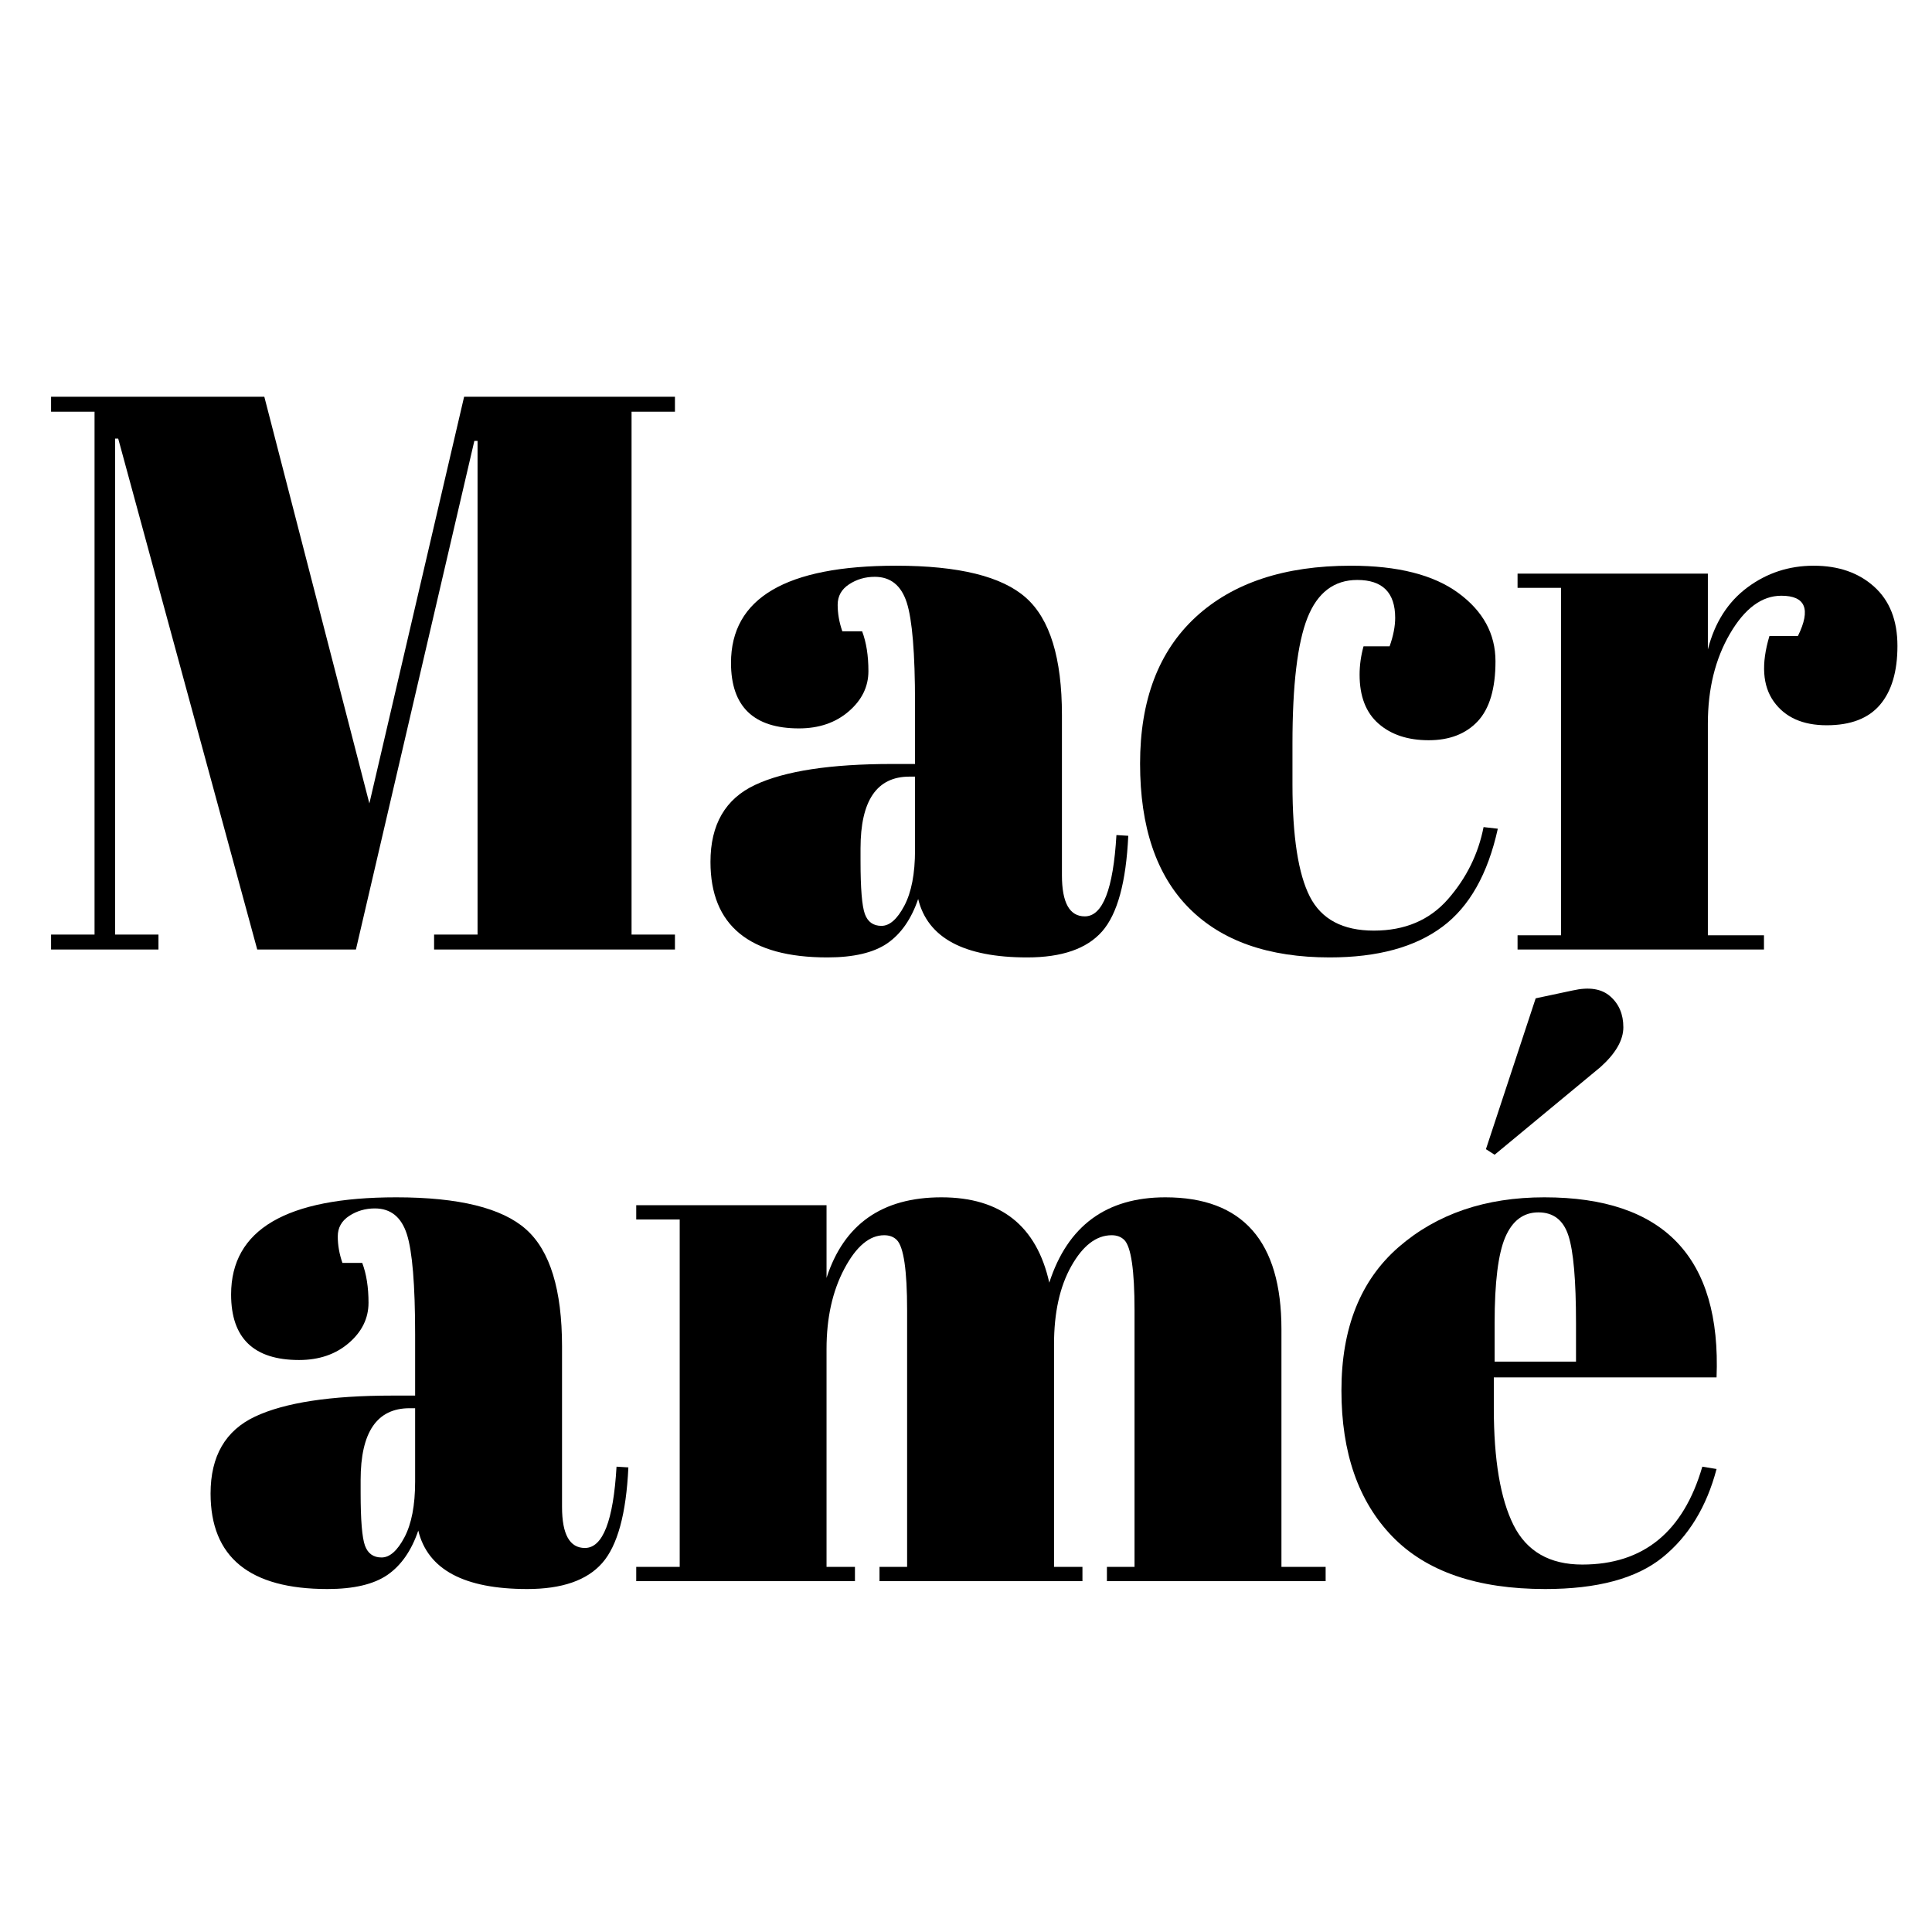 <svg xmlns="http://www.w3.org/2000/svg" xmlns:xlink="http://www.w3.org/1999/xlink" width="500" zoomAndPan="magnify" viewBox="0 0 375 375" height="500" preserveAspectRatio="xMidYMid meet" version="1.0"><defs><g/></defs><g fill="#000000" fill-opacity="1"><g transform="translate(6.085, 184.304)"><g><path d="M 84 -107.297 L 124.922 -107.297 L 124.922 -104.391 L 116.5 -104.391 L 116.5 -2.906 L 124.922 -2.906 L 124.922 0 L 78.172 0 L 78.172 -2.906 L 86.609 -2.906 L 86.609 -98.719 L 85.984 -98.719 L 63 0 L 43.844 0 L 16.859 -99.172 L 16.25 -99.172 L 16.25 -2.906 L 24.672 -2.906 L 24.672 0 L 3.828 0 L 3.828 -2.906 L 12.266 -2.906 L 12.266 -104.391 L 3.828 -104.391 L 3.828 -107.297 L 45.219 -107.297 L 65.609 -28.359 Z M 84 -107.297 "/></g></g></g><g fill="#000000" fill-opacity="1"><g transform="translate(134.84, 184.304)"><g><path d="M 38.312 -36.016 L 42.766 -36.016 L 42.766 -47.828 C 42.766 -57.535 42.227 -64.047 41.156 -67.359 C 40.082 -70.68 38.016 -72.344 34.953 -72.344 C 33.109 -72.344 31.445 -71.859 29.969 -70.891 C 28.488 -69.922 27.75 -68.594 27.75 -66.906 C 27.75 -65.219 28.051 -63.504 28.656 -61.766 L 32.5 -61.766 C 33.312 -59.617 33.719 -57.039 33.719 -54.031 C 33.719 -51.02 32.441 -48.414 29.891 -46.219 C 27.336 -44.02 24.117 -42.922 20.234 -42.922 C 11.441 -42.922 7.047 -47.16 7.047 -55.641 C 7.047 -68.211 17.727 -74.5 39.094 -74.5 C 51.25 -74.5 59.648 -72.426 64.297 -68.281 C 68.953 -64.145 71.281 -56.562 71.281 -45.531 L 71.281 -14.406 C 71.281 -9.094 72.758 -6.438 75.719 -6.438 C 79.195 -6.438 81.242 -11.695 81.859 -22.219 L 84.156 -22.078 C 83.738 -13.078 82.047 -6.891 79.078 -3.516 C 76.117 -0.148 71.27 1.531 64.531 1.531 C 52.27 1.531 45.219 -2.25 43.375 -9.812 C 42.051 -5.926 40.062 -3.062 37.406 -1.219 C 34.75 0.613 30.863 1.531 25.75 1.531 C 10.625 1.531 3.062 -4.648 3.062 -17.016 C 3.062 -24.266 5.945 -29.242 11.719 -31.953 C 17.5 -34.66 26.363 -36.016 38.312 -36.016 Z M 32.188 -17.172 C 32.188 -11.859 32.469 -8.43 33.031 -6.891 C 33.594 -5.359 34.664 -4.594 36.25 -4.594 C 37.832 -4.594 39.312 -5.895 40.688 -8.5 C 42.07 -11.113 42.766 -14.719 42.766 -19.312 L 42.766 -33.562 L 41.688 -33.562 C 35.352 -33.562 32.188 -28.914 32.188 -19.625 Z M 32.188 -17.172 "/></g></g></g><g fill="#000000" fill-opacity="1"><g transform="translate(218.991, 184.304)"><g><path d="M 44.453 -71.734 C 39.953 -71.734 36.727 -69.281 34.781 -64.375 C 32.844 -59.469 31.875 -51.344 31.875 -40 L 31.875 -32.031 C 31.875 -21.914 33 -14.66 35.25 -10.266 C 37.5 -5.867 41.641 -3.672 47.672 -3.672 C 53.703 -3.672 58.504 -5.711 62.078 -9.797 C 65.648 -13.891 67.945 -18.547 68.969 -23.766 L 71.734 -23.453 C 69.797 -14.66 66.219 -8.32 61 -4.438 C 55.688 -0.457 48.383 1.531 39.094 1.531 C 27.238 1.531 18.141 -1.66 11.797 -8.047 C 5.461 -14.43 2.297 -23.781 2.297 -36.094 C 2.297 -48.406 5.895 -57.883 13.094 -64.531 C 20.301 -71.176 30.344 -74.5 43.219 -74.5 C 52.32 -74.5 59.273 -72.734 64.078 -69.203 C 68.879 -65.68 71.281 -61.266 71.281 -55.953 C 71.281 -50.641 70.129 -46.754 67.828 -44.297 C 65.523 -41.848 62.352 -40.625 58.312 -40.625 C 54.281 -40.625 51.035 -41.695 48.578 -43.844 C 46.129 -45.988 44.906 -49.156 44.906 -53.344 C 44.906 -55.176 45.16 -57.016 45.672 -58.859 L 50.734 -58.859 C 51.453 -60.898 51.812 -62.738 51.812 -64.375 C 51.812 -69.281 49.359 -71.734 44.453 -71.734 Z M 44.453 -71.734 "/></g></g></g><g fill="#000000" fill-opacity="1"><g transform="translate(293.026, 184.304)"><g><path d="M 52.734 -68.672 C 48.953 -68.672 45.629 -66.219 42.766 -61.312 C 39.898 -56.406 38.469 -50.582 38.469 -43.844 L 38.469 -2.766 L 49.359 -2.766 L 49.359 0 L 1.531 0 L 1.531 -2.766 L 9.969 -2.766 L 9.969 -70.203 L 1.531 -70.203 L 1.531 -72.969 L 38.469 -72.969 L 38.469 -58.25 C 39.801 -63.457 42.359 -67.469 46.141 -70.281 C 49.922 -73.094 54.211 -74.5 59.016 -74.5 C 63.816 -74.5 67.723 -73.145 70.734 -70.438 C 73.754 -67.727 75.266 -63.895 75.266 -58.938 C 75.266 -53.977 74.141 -50.172 71.891 -47.516 C 69.641 -44.859 66.188 -43.531 61.531 -43.531 C 56.883 -43.531 53.461 -45.062 51.266 -48.125 C 49.078 -51.195 48.797 -55.441 50.422 -60.859 L 55.953 -60.859 C 58.504 -66.066 57.43 -68.672 52.734 -68.672 Z M 52.734 -68.672 "/></g></g></g><g fill="#000000" fill-opacity="1"><g transform="translate(37.81, 306.899)"><g><path d="M 38.312 -36.016 L 42.766 -36.016 L 42.766 -47.828 C 42.766 -57.535 42.227 -64.047 41.156 -67.359 C 40.082 -70.68 38.016 -72.344 34.953 -72.344 C 33.109 -72.344 31.445 -71.859 29.969 -70.891 C 28.488 -69.922 27.75 -68.594 27.75 -66.906 C 27.75 -65.219 28.051 -63.504 28.656 -61.766 L 32.5 -61.766 C 33.312 -59.617 33.719 -57.039 33.719 -54.031 C 33.719 -51.02 32.441 -48.414 29.891 -46.219 C 27.336 -44.02 24.117 -42.922 20.234 -42.922 C 11.441 -42.922 7.047 -47.16 7.047 -55.641 C 7.047 -68.211 17.727 -74.5 39.094 -74.5 C 51.25 -74.5 59.648 -72.426 64.297 -68.281 C 68.953 -64.145 71.281 -56.562 71.281 -45.531 L 71.281 -14.406 C 71.281 -9.094 72.758 -6.438 75.719 -6.438 C 79.195 -6.438 81.242 -11.695 81.859 -22.219 L 84.156 -22.078 C 83.738 -13.078 82.047 -6.891 79.078 -3.516 C 76.117 -0.148 71.27 1.531 64.531 1.531 C 52.27 1.531 45.219 -2.25 43.375 -9.812 C 42.051 -5.926 40.062 -3.062 37.406 -1.219 C 34.75 0.613 30.863 1.531 25.75 1.531 C 10.625 1.531 3.062 -4.648 3.062 -17.016 C 3.062 -24.266 5.945 -29.242 11.719 -31.953 C 17.5 -34.66 26.363 -36.016 38.312 -36.016 Z M 32.188 -17.172 C 32.188 -11.859 32.469 -8.43 33.031 -6.891 C 33.594 -5.359 34.664 -4.594 36.25 -4.594 C 37.832 -4.594 39.312 -5.895 40.688 -8.5 C 42.07 -11.113 42.766 -14.719 42.766 -19.312 L 42.766 -33.562 L 41.688 -33.562 C 35.352 -33.562 32.188 -28.914 32.188 -19.625 Z M 32.188 -17.172 "/></g></g></g><g fill="#000000" fill-opacity="1"><g transform="translate(121.961, 306.899)"><g><path d="M 1.531 -72.969 L 38.469 -72.969 L 38.469 -58.859 C 41.844 -69.285 49.273 -74.5 60.766 -74.5 C 72.266 -74.5 79.242 -68.977 81.703 -57.938 C 85.273 -68.977 92.785 -74.5 104.234 -74.5 C 119.254 -74.5 126.766 -65.961 126.766 -48.891 L 126.766 -2.766 L 135.344 -2.766 L 135.344 0 L 92.891 0 L 92.891 -2.766 L 98.25 -2.766 L 98.25 -52.578 C 98.25 -60.336 97.586 -64.883 96.266 -66.219 C 95.648 -66.832 94.832 -67.141 93.812 -67.141 C 90.844 -67.141 88.234 -65.145 85.984 -61.156 C 83.742 -57.176 82.625 -52.117 82.625 -45.984 L 82.625 -2.766 L 88.141 -2.766 L 88.141 0 L 48.75 0 L 48.75 -2.766 L 54.109 -2.766 L 54.109 -52.578 C 54.109 -60.336 53.441 -64.883 52.109 -66.219 C 51.504 -66.832 50.688 -67.141 49.656 -67.141 C 46.801 -67.141 44.223 -64.969 41.922 -60.625 C 39.617 -56.281 38.469 -51.094 38.469 -45.062 L 38.469 -2.766 L 43.984 -2.766 L 43.984 0 L 1.531 0 L 1.531 -2.766 L 9.969 -2.766 L 9.969 -70.203 L 1.531 -70.203 Z M 1.531 -72.969 "/></g></g></g><g fill="#000000" fill-opacity="1"><g transform="translate(258.074, 306.899)"><g><path d="M 41.844 1.531 C 28.664 1.531 18.781 -1.863 12.188 -8.656 C 5.594 -15.457 2.297 -24.91 2.297 -37.016 C 2.297 -49.129 6 -58.406 13.406 -64.844 C 20.82 -71.281 30.25 -74.5 41.688 -74.5 C 64.883 -74.5 76.023 -62.848 75.109 -39.547 L 31.875 -39.547 L 31.875 -33.562 C 31.875 -23.551 33.148 -15.988 35.703 -10.875 C 38.266 -5.77 42.711 -3.219 49.047 -3.219 C 60.898 -3.219 68.664 -9.551 72.344 -22.219 L 75.109 -21.766 C 73.172 -14.41 69.672 -8.688 64.609 -4.594 C 59.547 -0.508 51.957 1.531 41.844 1.531 Z M 47.828 -42.609 L 47.828 -50.125 C 47.828 -58.395 47.336 -64.035 46.359 -67.047 C 45.391 -70.066 43.445 -71.578 40.531 -71.578 C 37.625 -71.578 35.477 -69.969 34.094 -66.75 C 32.719 -63.531 32.031 -57.988 32.031 -50.125 L 32.031 -42.609 Z M 30.344 -83.844 L 40 -113.125 L 47.203 -114.656 C 50.379 -115.375 52.805 -114.988 54.484 -113.5 C 56.172 -112.02 57.016 -110.023 57.016 -107.516 C 57.016 -105.016 55.535 -102.438 52.578 -99.781 L 32.031 -82.766 Z M 30.344 -83.844 "/></g></g></g></svg>